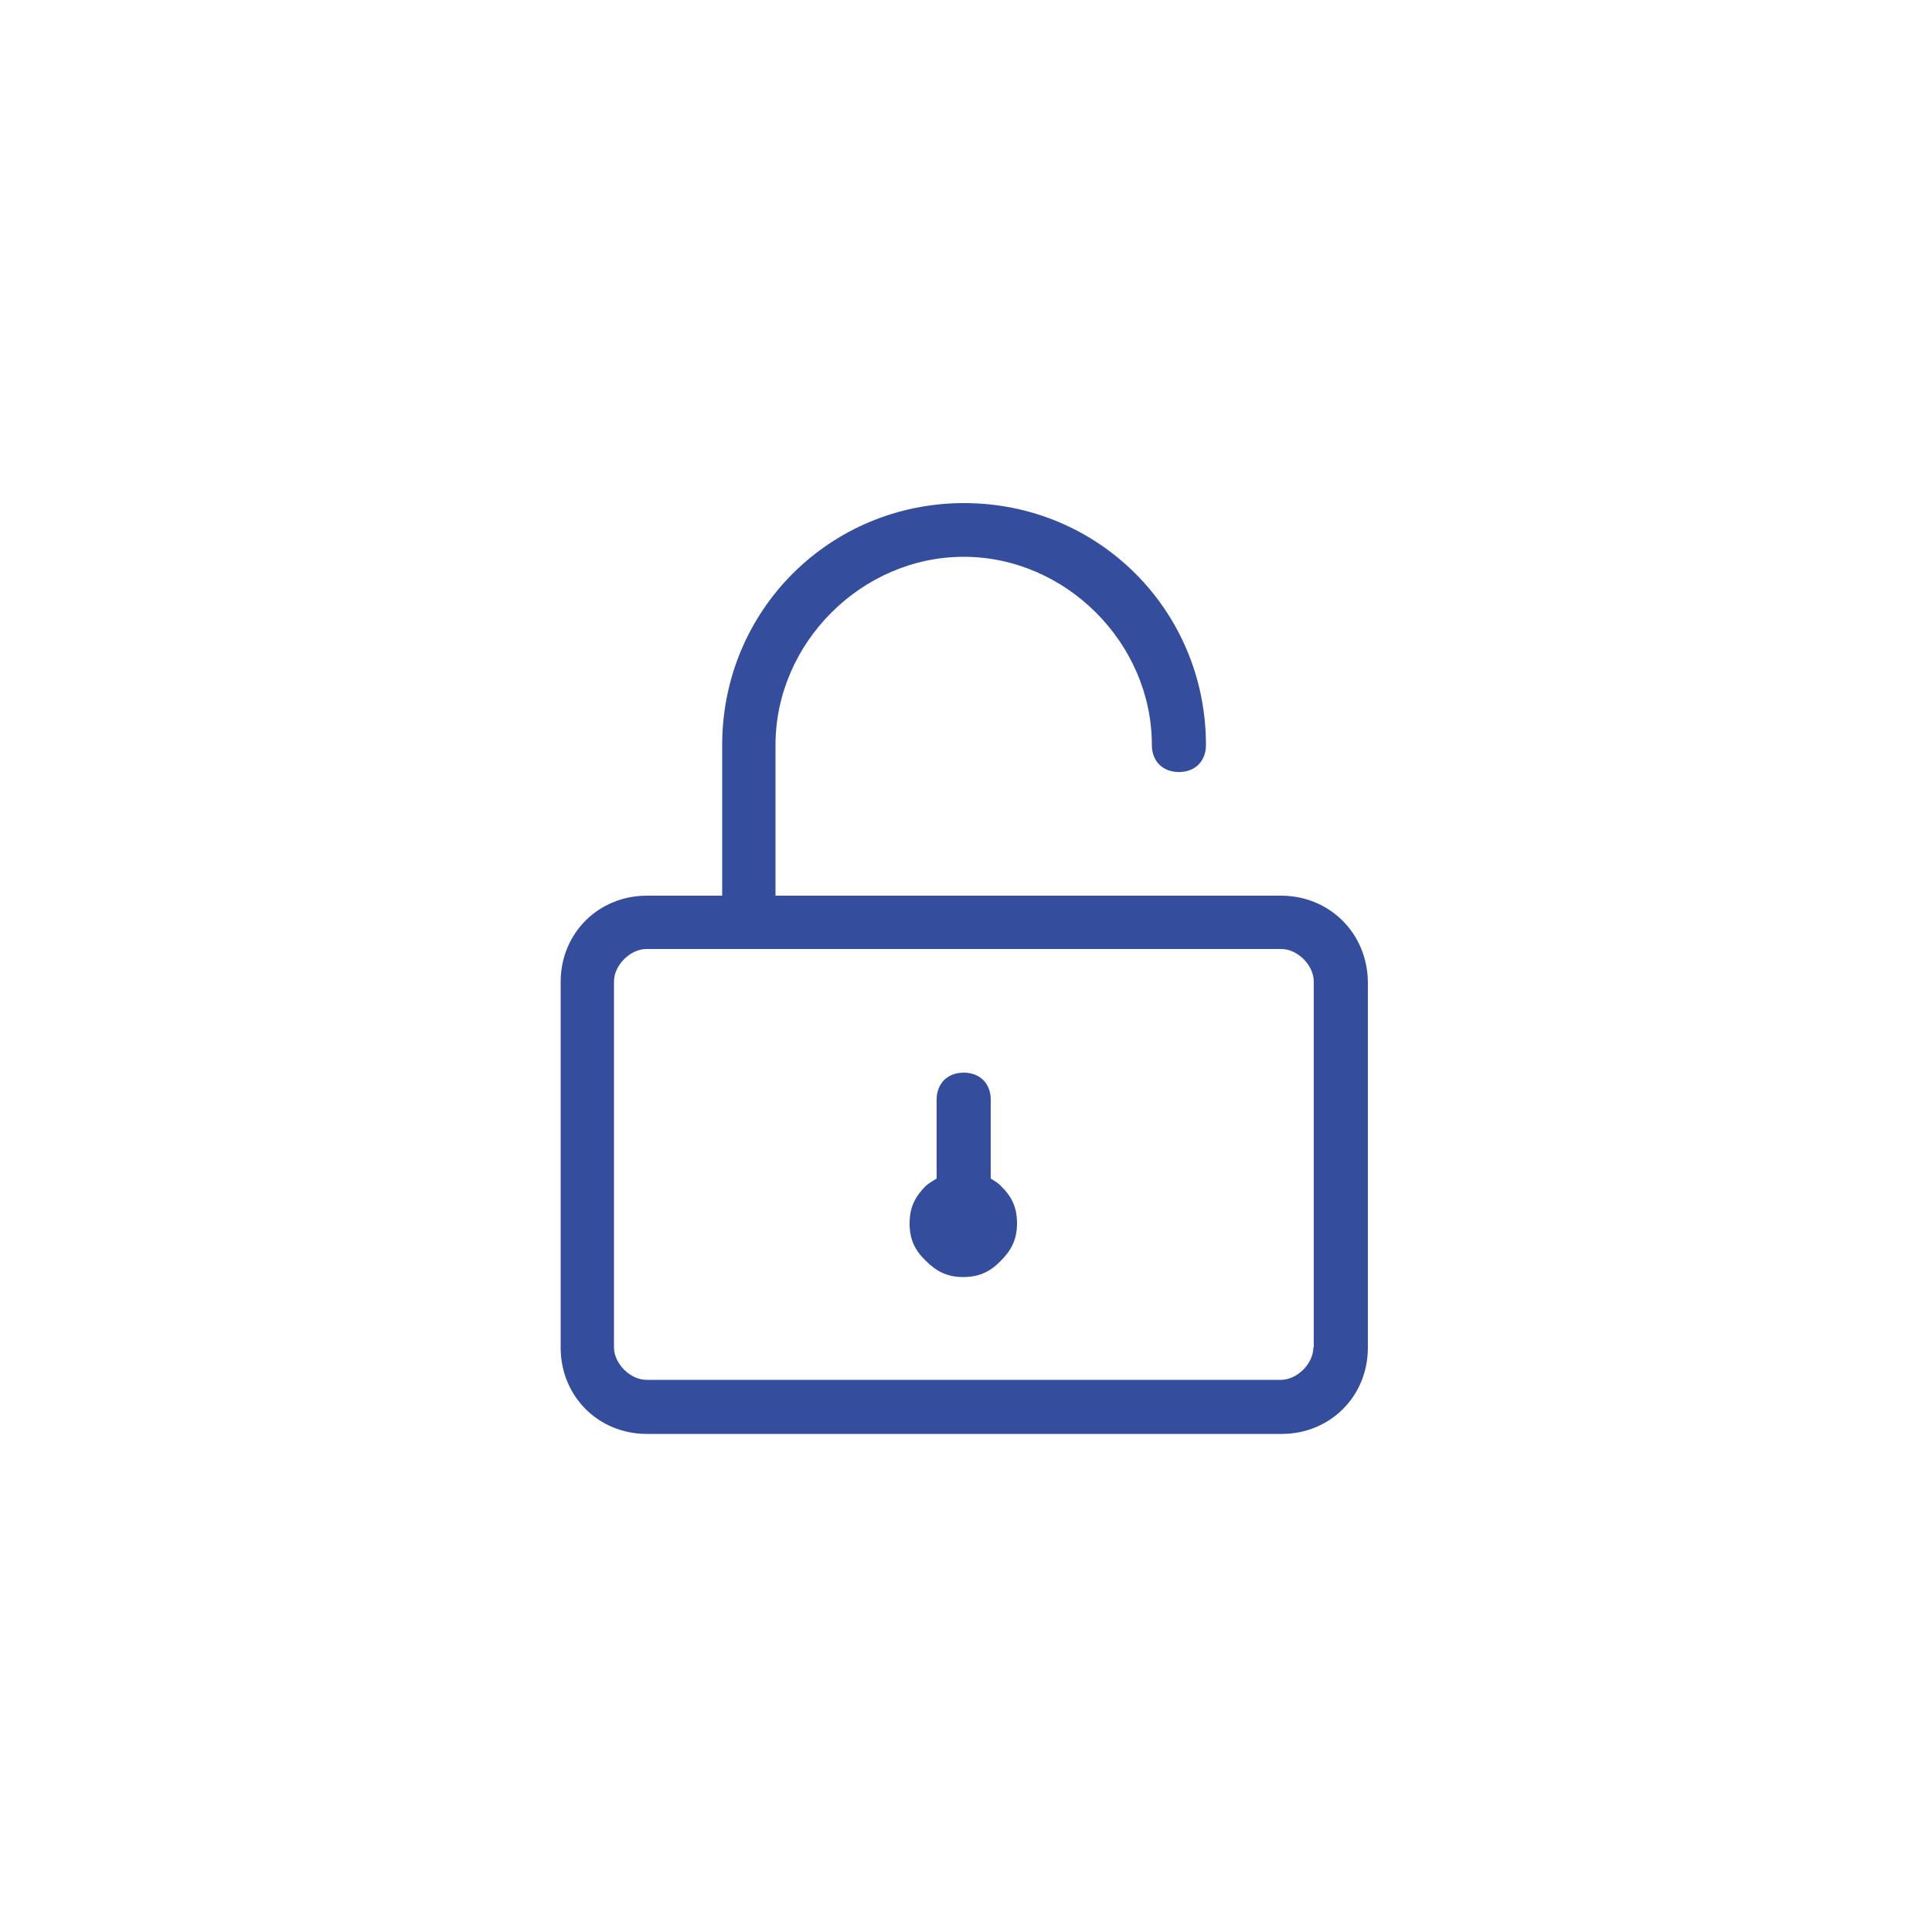 <?xml version="1.0" encoding="utf-8"?>
<!-- Generator: Adobe Illustrator 21.0.0, SVG Export Plug-In . SVG Version: 6.00 Build 0)  -->
<svg version="1.1" id="Слой_1" xmlns="http://www.w3.org/2000/svg" xmlns:xlink="http://www.w3.org/1999/xlink" x="0px" y="0px"
	 viewBox="0 0 500 500" enable-background="new 0 0 500 500" xml:space="preserve">
<g>
	<g>
		<path fill="#344E9D" d="M331.5,231.8H200.7v-39c0-26.4,22.3-48.7,48.7-48.7s48.7,22.3,48.7,48.7c0,4.2,2.8,7,7,7c4.2,0,7-2.8,7-7
			c0-34.8-27.8-62.6-62.6-62.6c-34.8,0-62.6,27.8-62.6,62.6v39h-19.5c-12.5,0-22.3,9.7-22.3,22.3v94.7c0,12.5,9.7,22.3,22.3,22.3
			h164.3c12.5,0,22.3-9.7,22.3-22.3V254C353.8,241.5,344.1,231.8,331.5,231.8L331.5,231.8z M339.9,348.7c0,4.2-4.2,8.4-8.4,8.4
			H167.3c-4.2,0-8.4-4.2-8.4-8.4V254c0-4.2,4.2-8.4,8.4-8.4h164.3c4.2,0,8.4,4.2,8.4,8.4V348.7z M339.9,348.7"/>
	</g>
	<path fill="#344E9D" d="M256.4,305v-20.4c0-4.2-2.8-7-7-7c-4.2,0-7,2.8-7,7V305c-0.9,0.6-1.9,1.1-2.8,1.9c-2.8,2.8-4.2,5.6-4.2,9.7
		c0,4.2,1.4,7,4.2,9.7c2.8,2.8,5.6,4.2,9.7,4.2s7-1.4,9.7-4.2c2.8-2.8,4.2-5.6,4.2-9.7c0-4.2-1.4-7-4.2-9.7
		C258.3,306.1,257.3,305.6,256.4,305L256.4,305z M256.4,305"/>
</g>
</svg>
